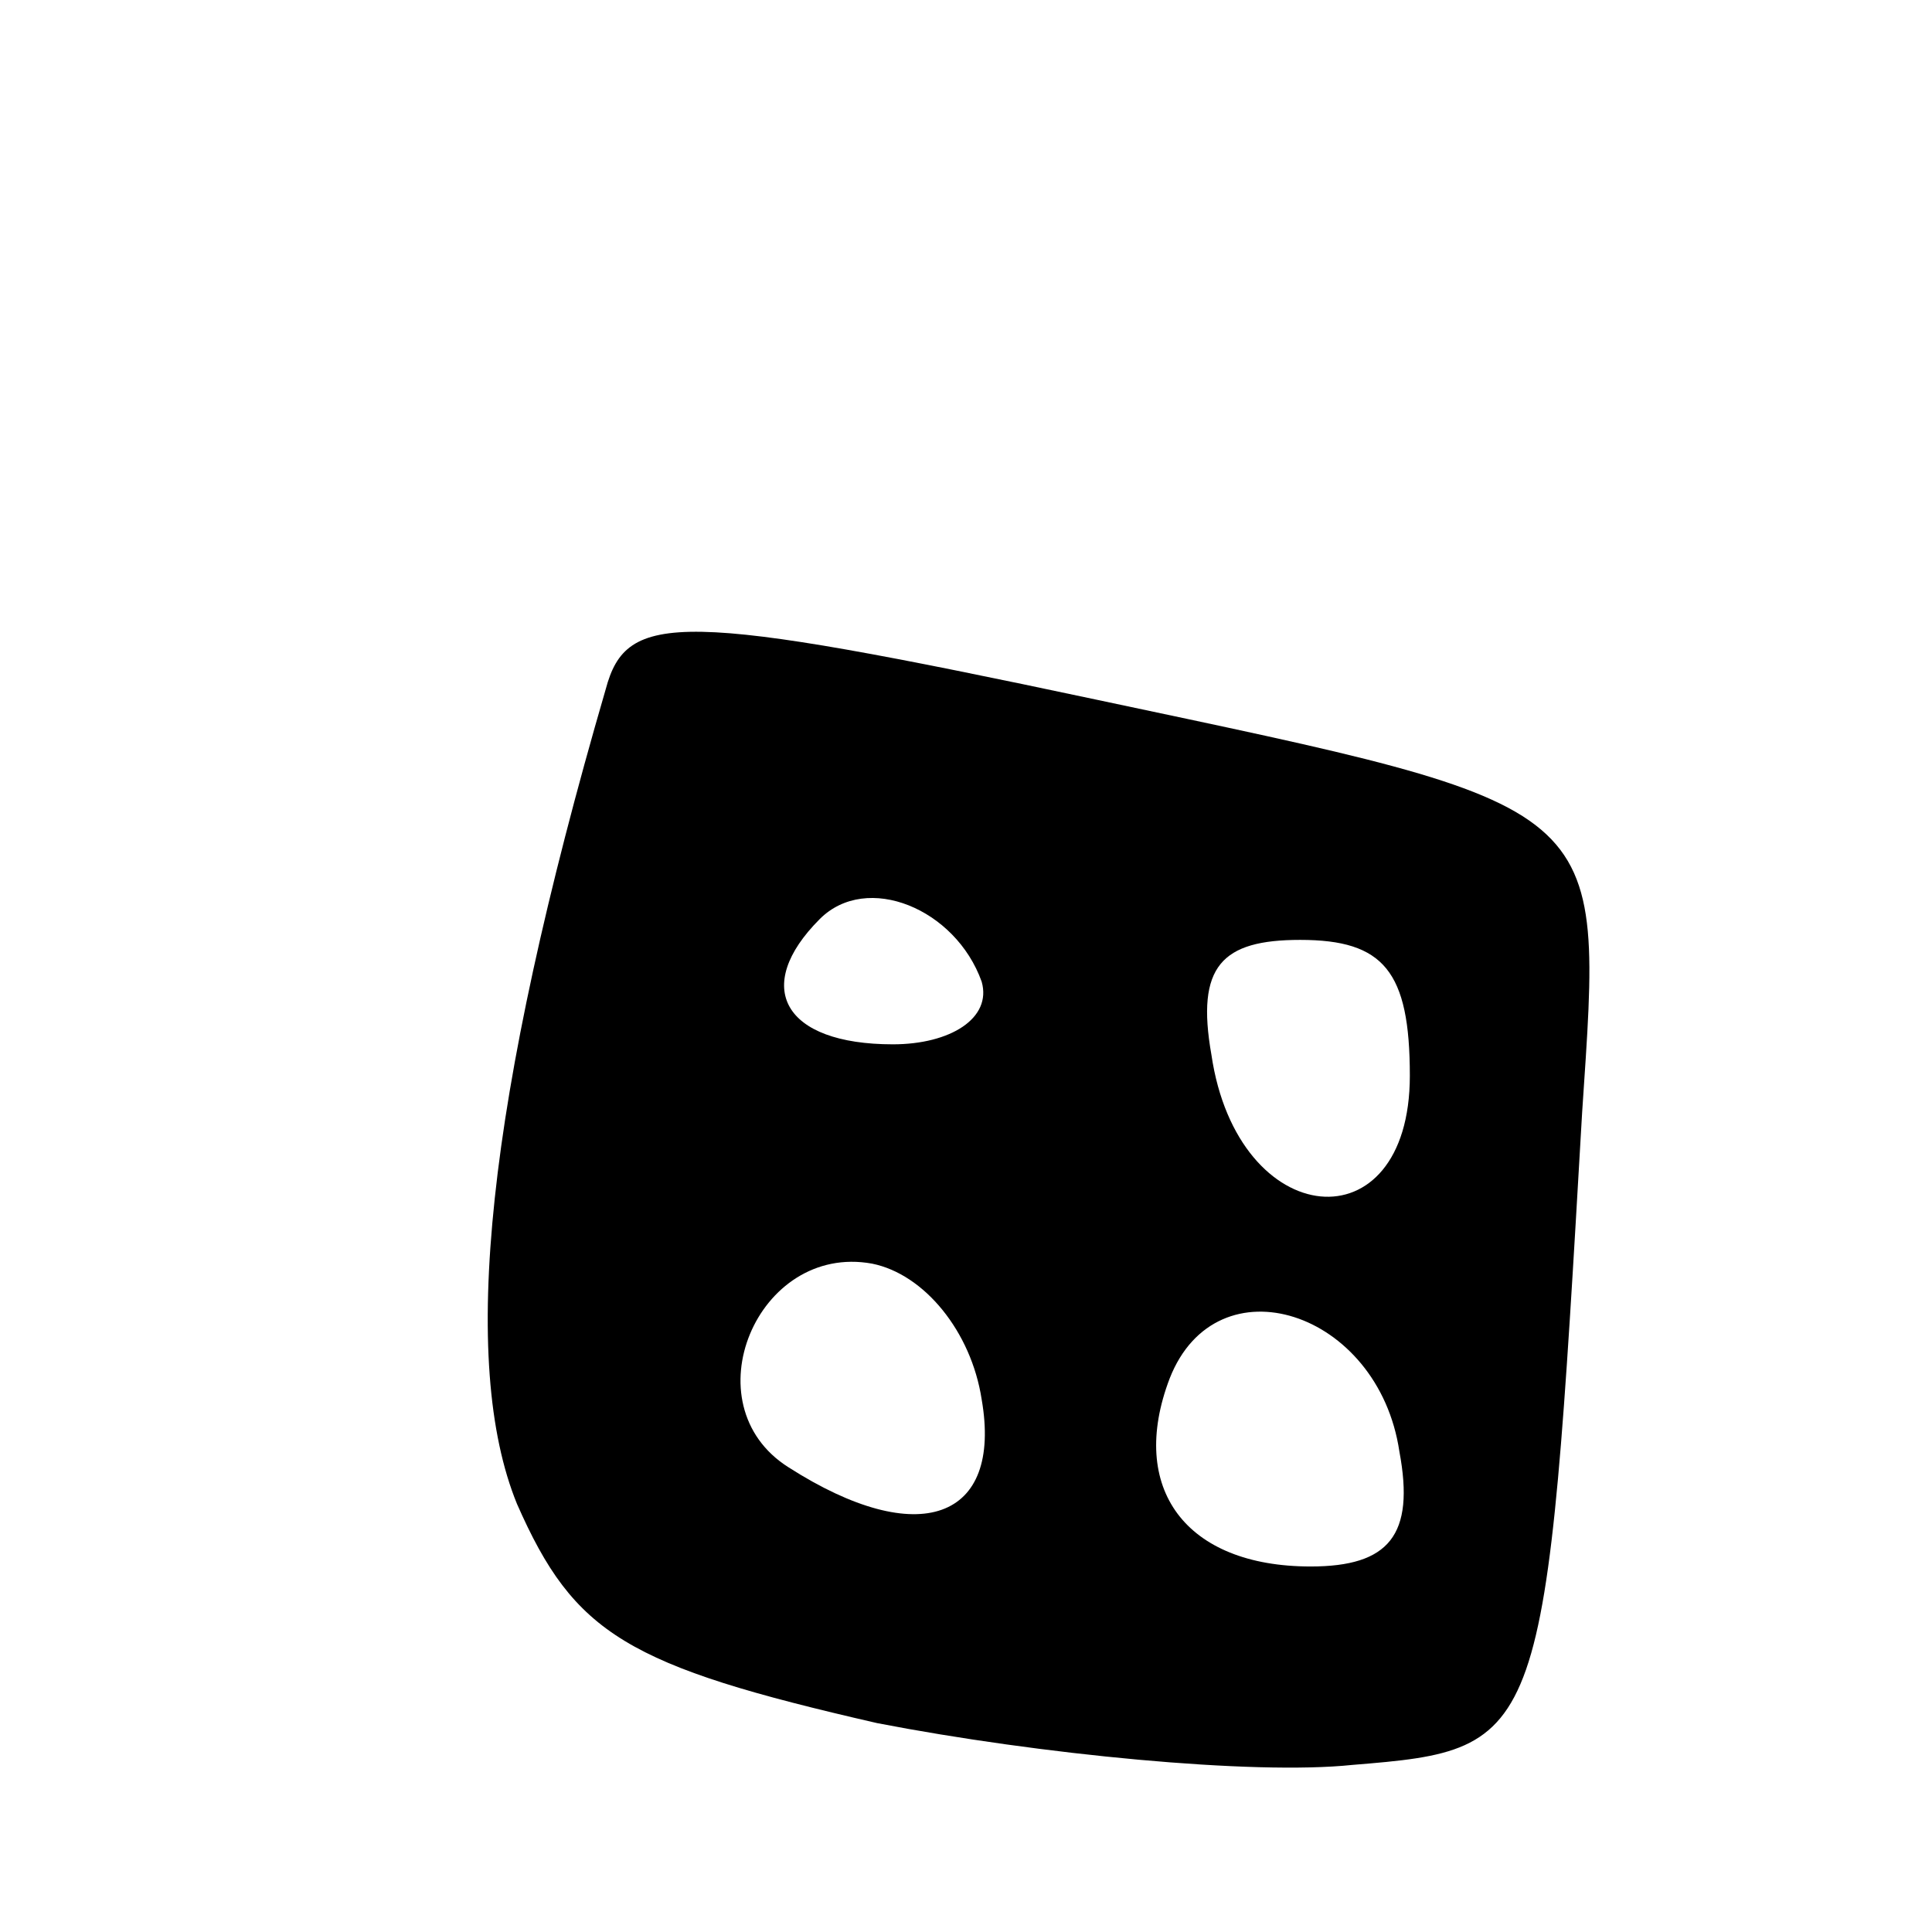 <svg version="1.0" xmlns="http://www.w3.org/2000/svg"
 width="37pt" height="37pt" viewBox="0 0 37 37"
 preserveAspectRatio="xMidYMid meet">
<g transform="translate(0,37) scale(0.1,-0.1)"
fill="#000000" stroke="none">
<path d="M116 238 c-23 -79 -28 -129 -17 -156 11 -25 21 -31 69 -42 31 -6 72
-10 91 -8 37 3 37 4 44 125 4 60 6 58 -93 79 -80 17 -90 17 -94 2z m72 -56 c2
-7 -6 -12 -17 -12 -21 0 -27 11 -14 24 9 9 26 2 31 -12z m82 -18 c0 -33 -33
-30 -38 4 -3 17 2 22 17 22 16 0 21 -6 21 -26z m-82 -62 c4 -23 -12 -29 -37
-13 -19 12 -6 43 16 39 10 -2 19 -13 21 -26z m80 -10 c3 -16 -2 -22 -17 -22
-24 0 -35 15 -27 36 9 23 40 13 44 -14z"/>
</g>
</svg>
